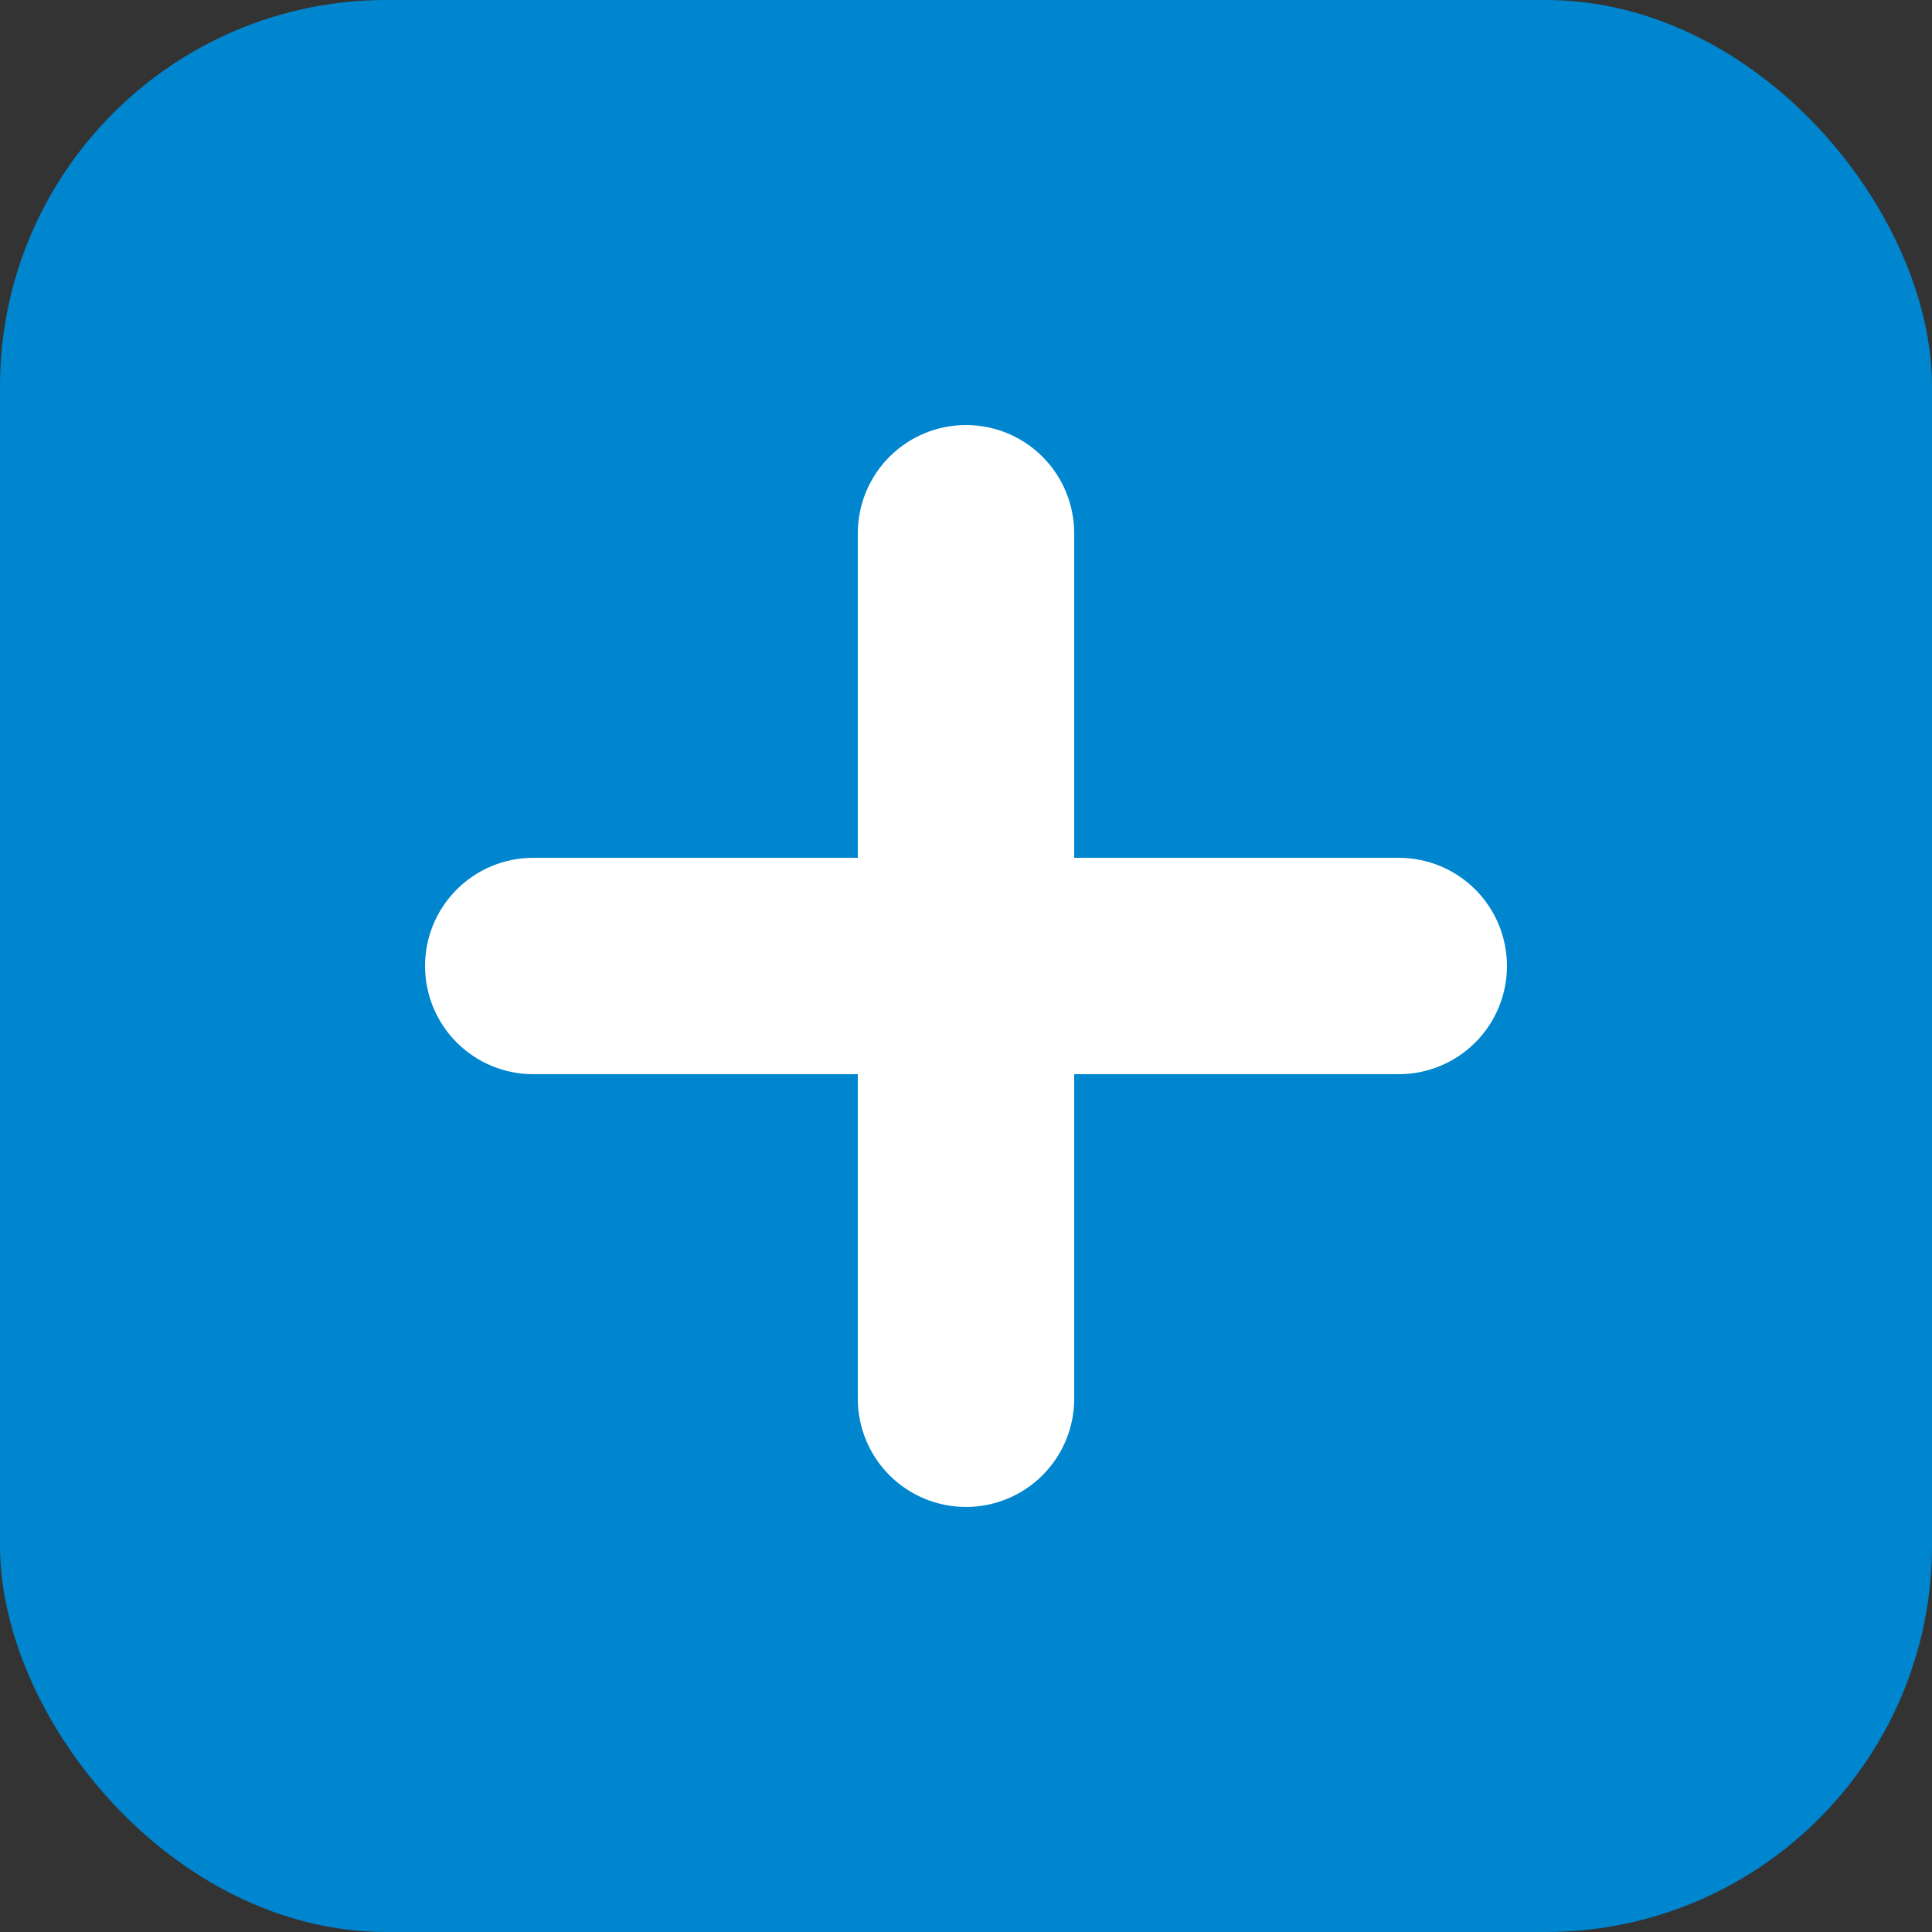 <svg width="60" height="60" viewBox="0 0 60 60" fill="none" xmlns="http://www.w3.org/2000/svg">
<rect x="0" y="0" width="60" height="60" fill="#333333" stroke="none"/>
<rect width="60" height="60" rx="12" fill="#0086CF"/>
<path fill-rule="evenodd" clip-rule="evenodd" d="M30 13.2C30.891 13.2 31.746 13.554 32.376 14.184C33.006 14.814 33.36 15.669 33.36 16.56V26.64H43.44C44.331 26.64 45.186 26.994 45.816 27.624C46.446 28.254 46.8 29.109 46.8 30C46.8 30.891 46.446 31.746 45.816 32.376C45.186 33.006 44.331 33.36 43.44 33.36H33.36V43.44C33.36 44.331 33.006 45.186 32.376 45.816C31.746 46.446 30.891 46.8 30 46.8C29.109 46.8 28.254 46.446 27.624 45.816C26.994 45.186 26.64 44.331 26.64 43.44V33.36H16.56C15.669 33.36 14.814 33.006 14.184 32.376C13.554 31.746 13.2 30.891 13.2 30C13.2 29.109 13.554 28.254 14.184 27.624C14.814 26.994 15.669 26.64 16.56 26.64H26.64V16.56C26.64 15.669 26.994 14.814 27.624 14.184C28.254 13.554 29.109 13.2 30 13.2V13.2Z" fill="white"/>
</svg>
